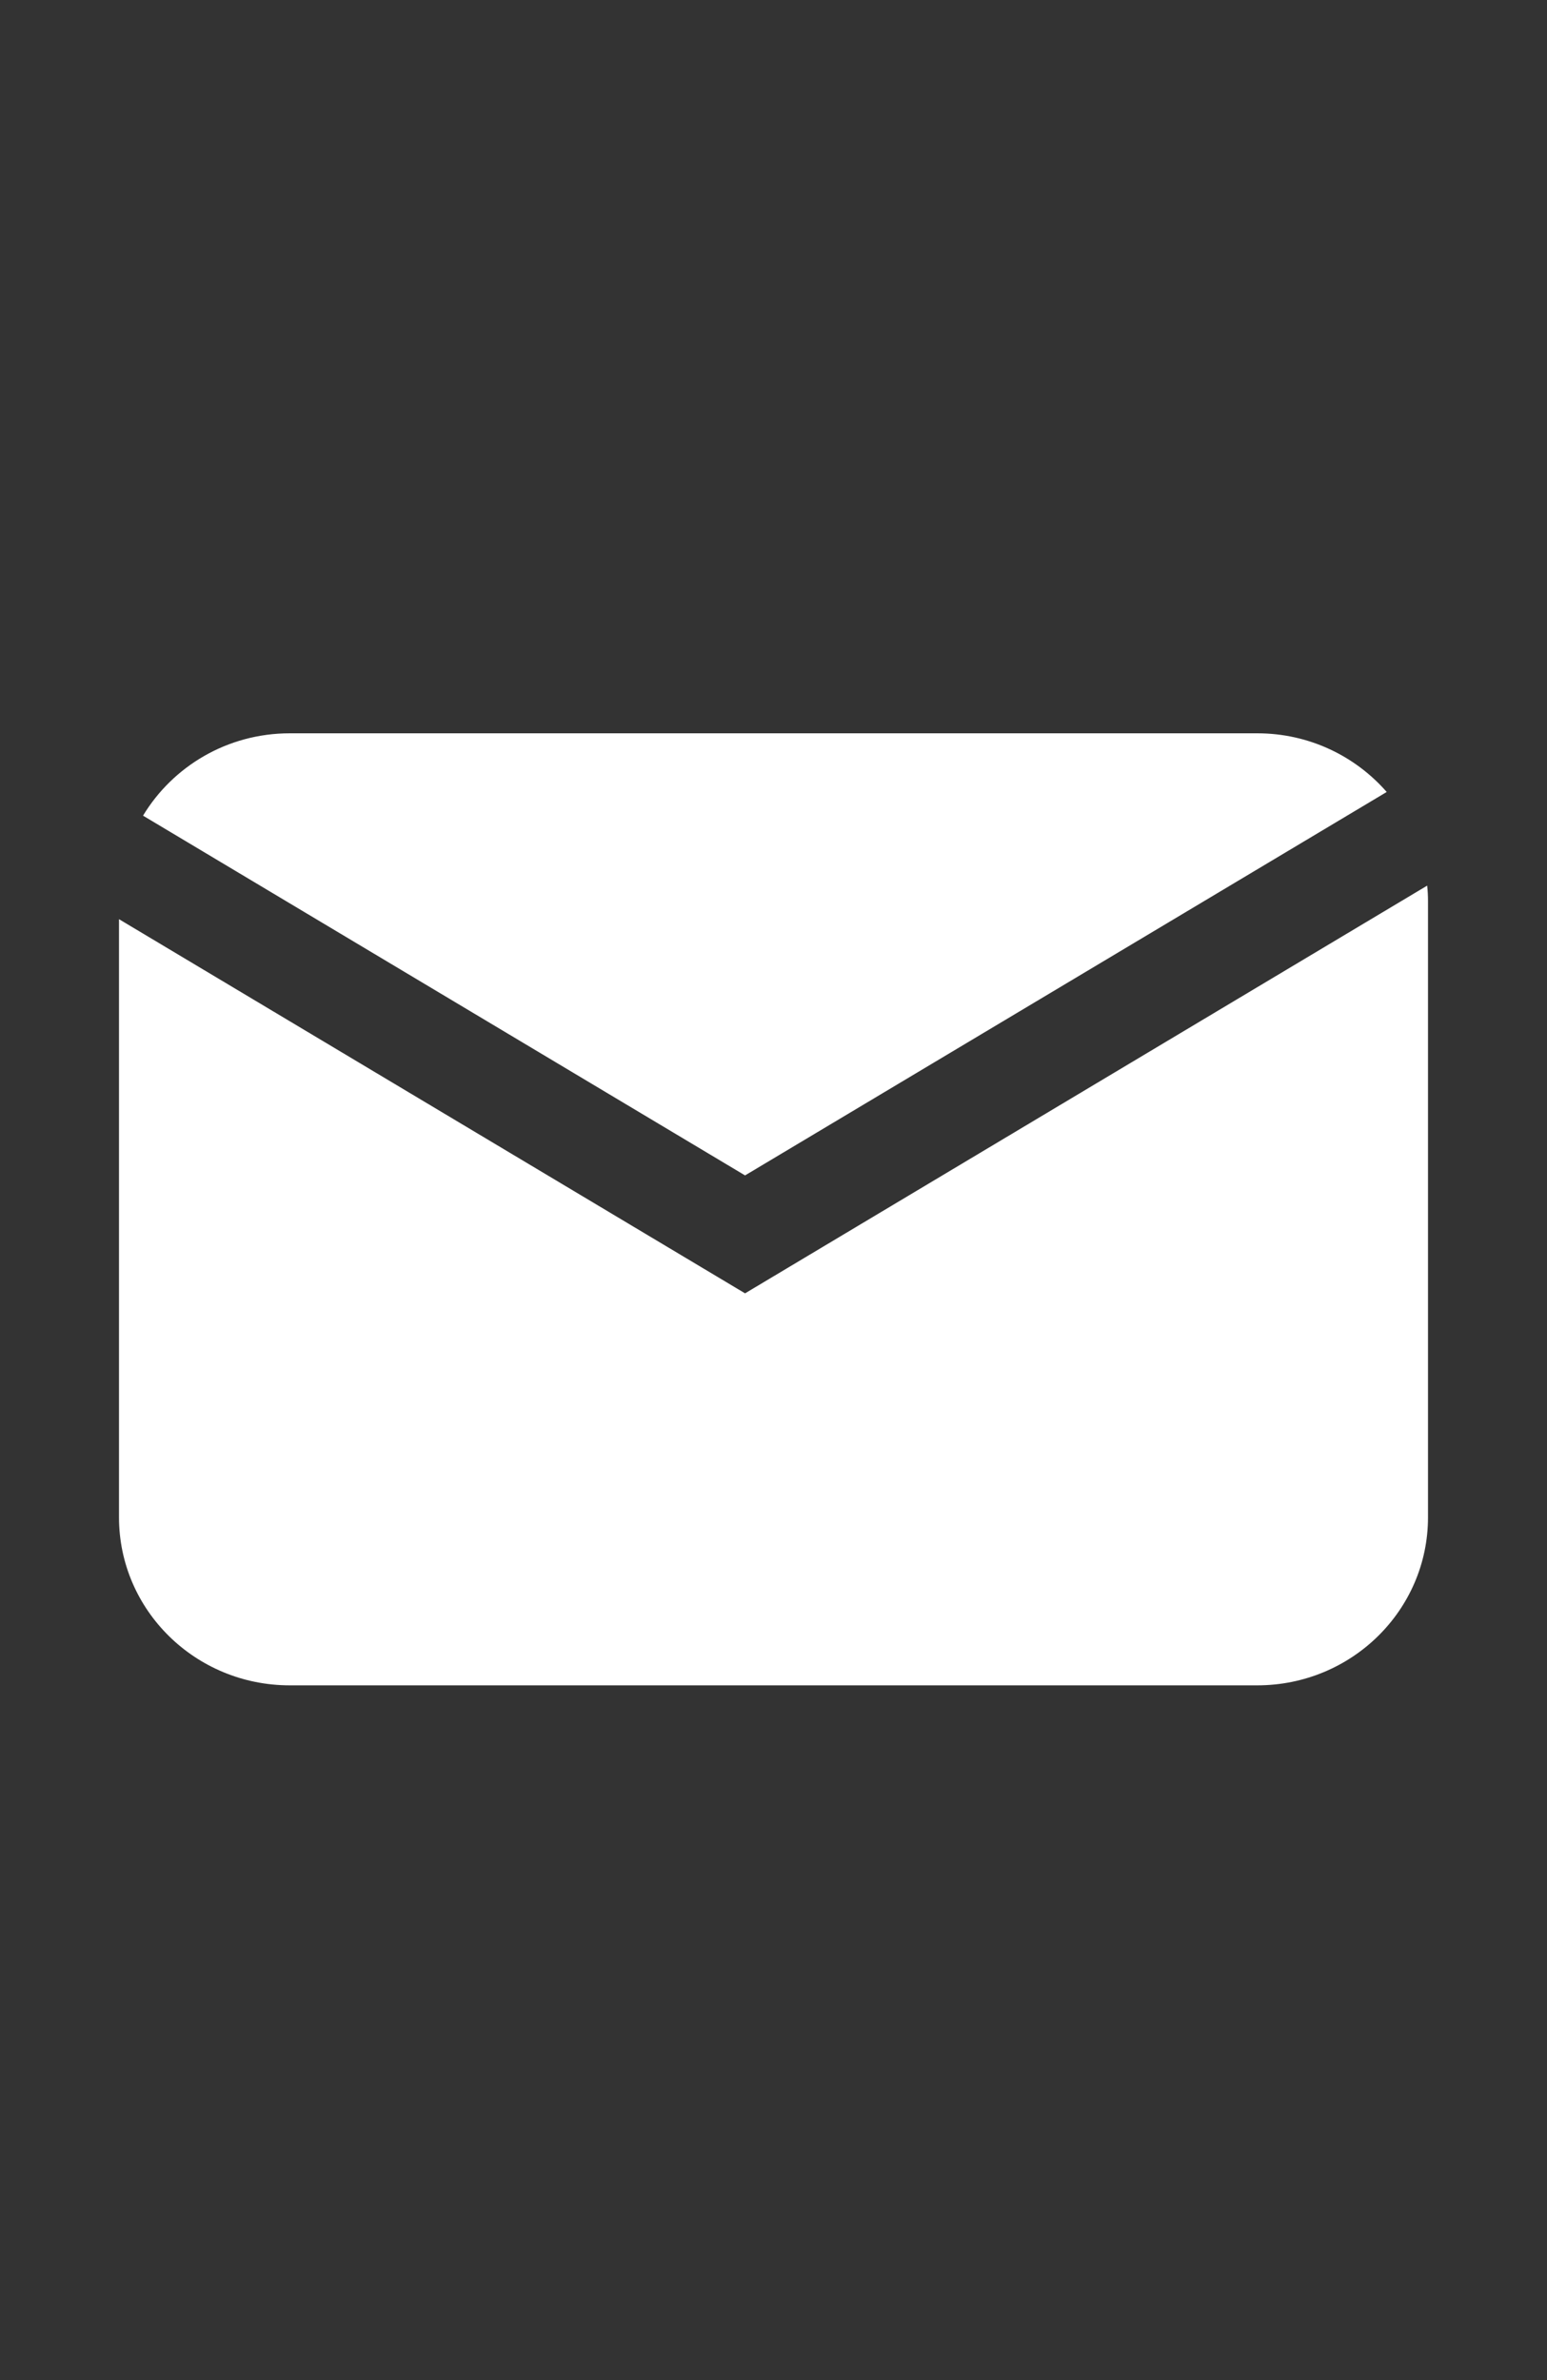 <svg width="13" height="20" viewBox="0 0 13 20" fill="none" xmlns="http://www.w3.org/2000/svg">
<rect x="0" y="0" width="13" height="20" fill="#333333" stroke="none"/>
<path d="M11.993 7.442C11.998 7.486 12 7.53 12 7.574V12.75C12 13.53 11.358 14.162 10.565 14.162H2.435C1.642 14.162 1 13.53 1 12.75V7.724L6.261 10.868L11.993 7.442ZM10.565 6.162C11.001 6.162 11.39 6.354 11.653 6.655L6.261 9.877L1.202 6.854C1.452 6.44 1.91 6.162 2.435 6.162H10.565Z" fill="white"/>
</svg>
